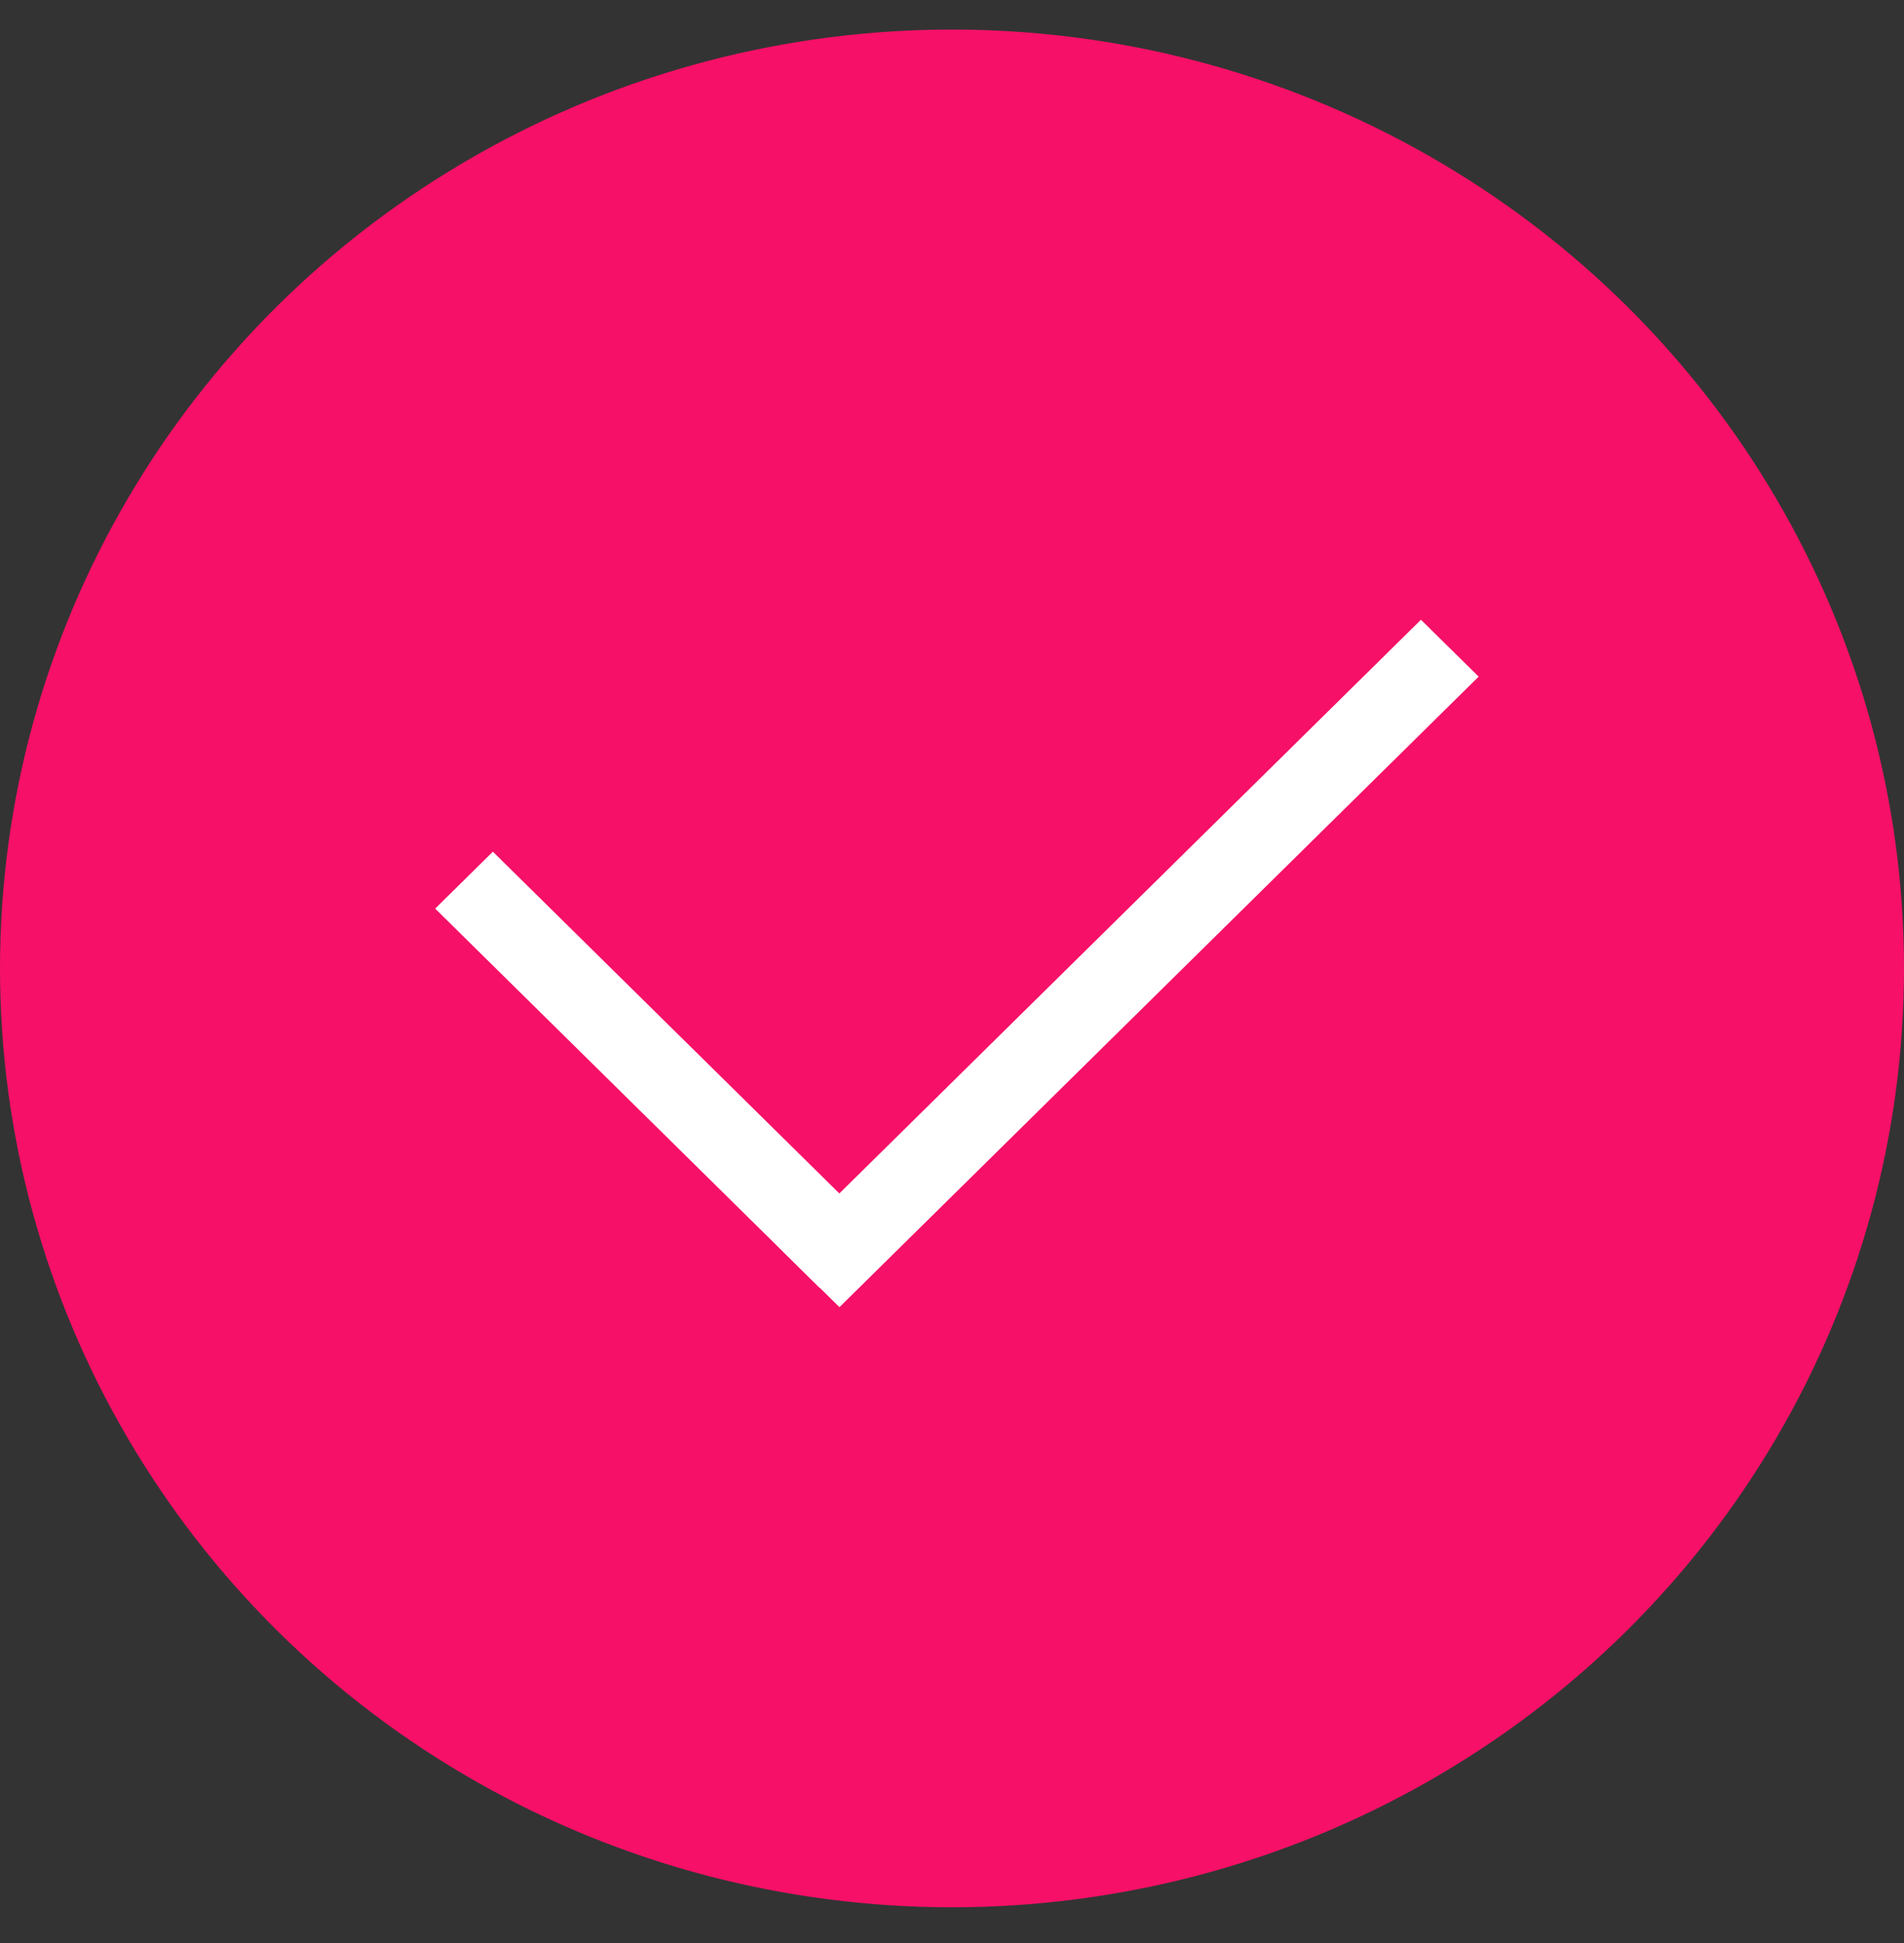 <svg width="50" height="51" viewBox="0 0 50 51" fill="none" xmlns="http://www.w3.org/2000/svg">
<rect x="0" y="0" width="50" height="51" fill="#333333" stroke="none"/>
<ellipse cx="25" cy="25.419" rx="25" ry="24.643" fill="#F61067"/>
<rect width="2.128" height="14.184" transform="matrix(0.712 -0.702 0.712 0.702 11.428 23.849)" fill="white"/>
<rect width="2.128" height="23.575" transform="matrix(0.712 0.702 -0.712 0.702 37.315 16.267)" fill="white"/>
</svg>
